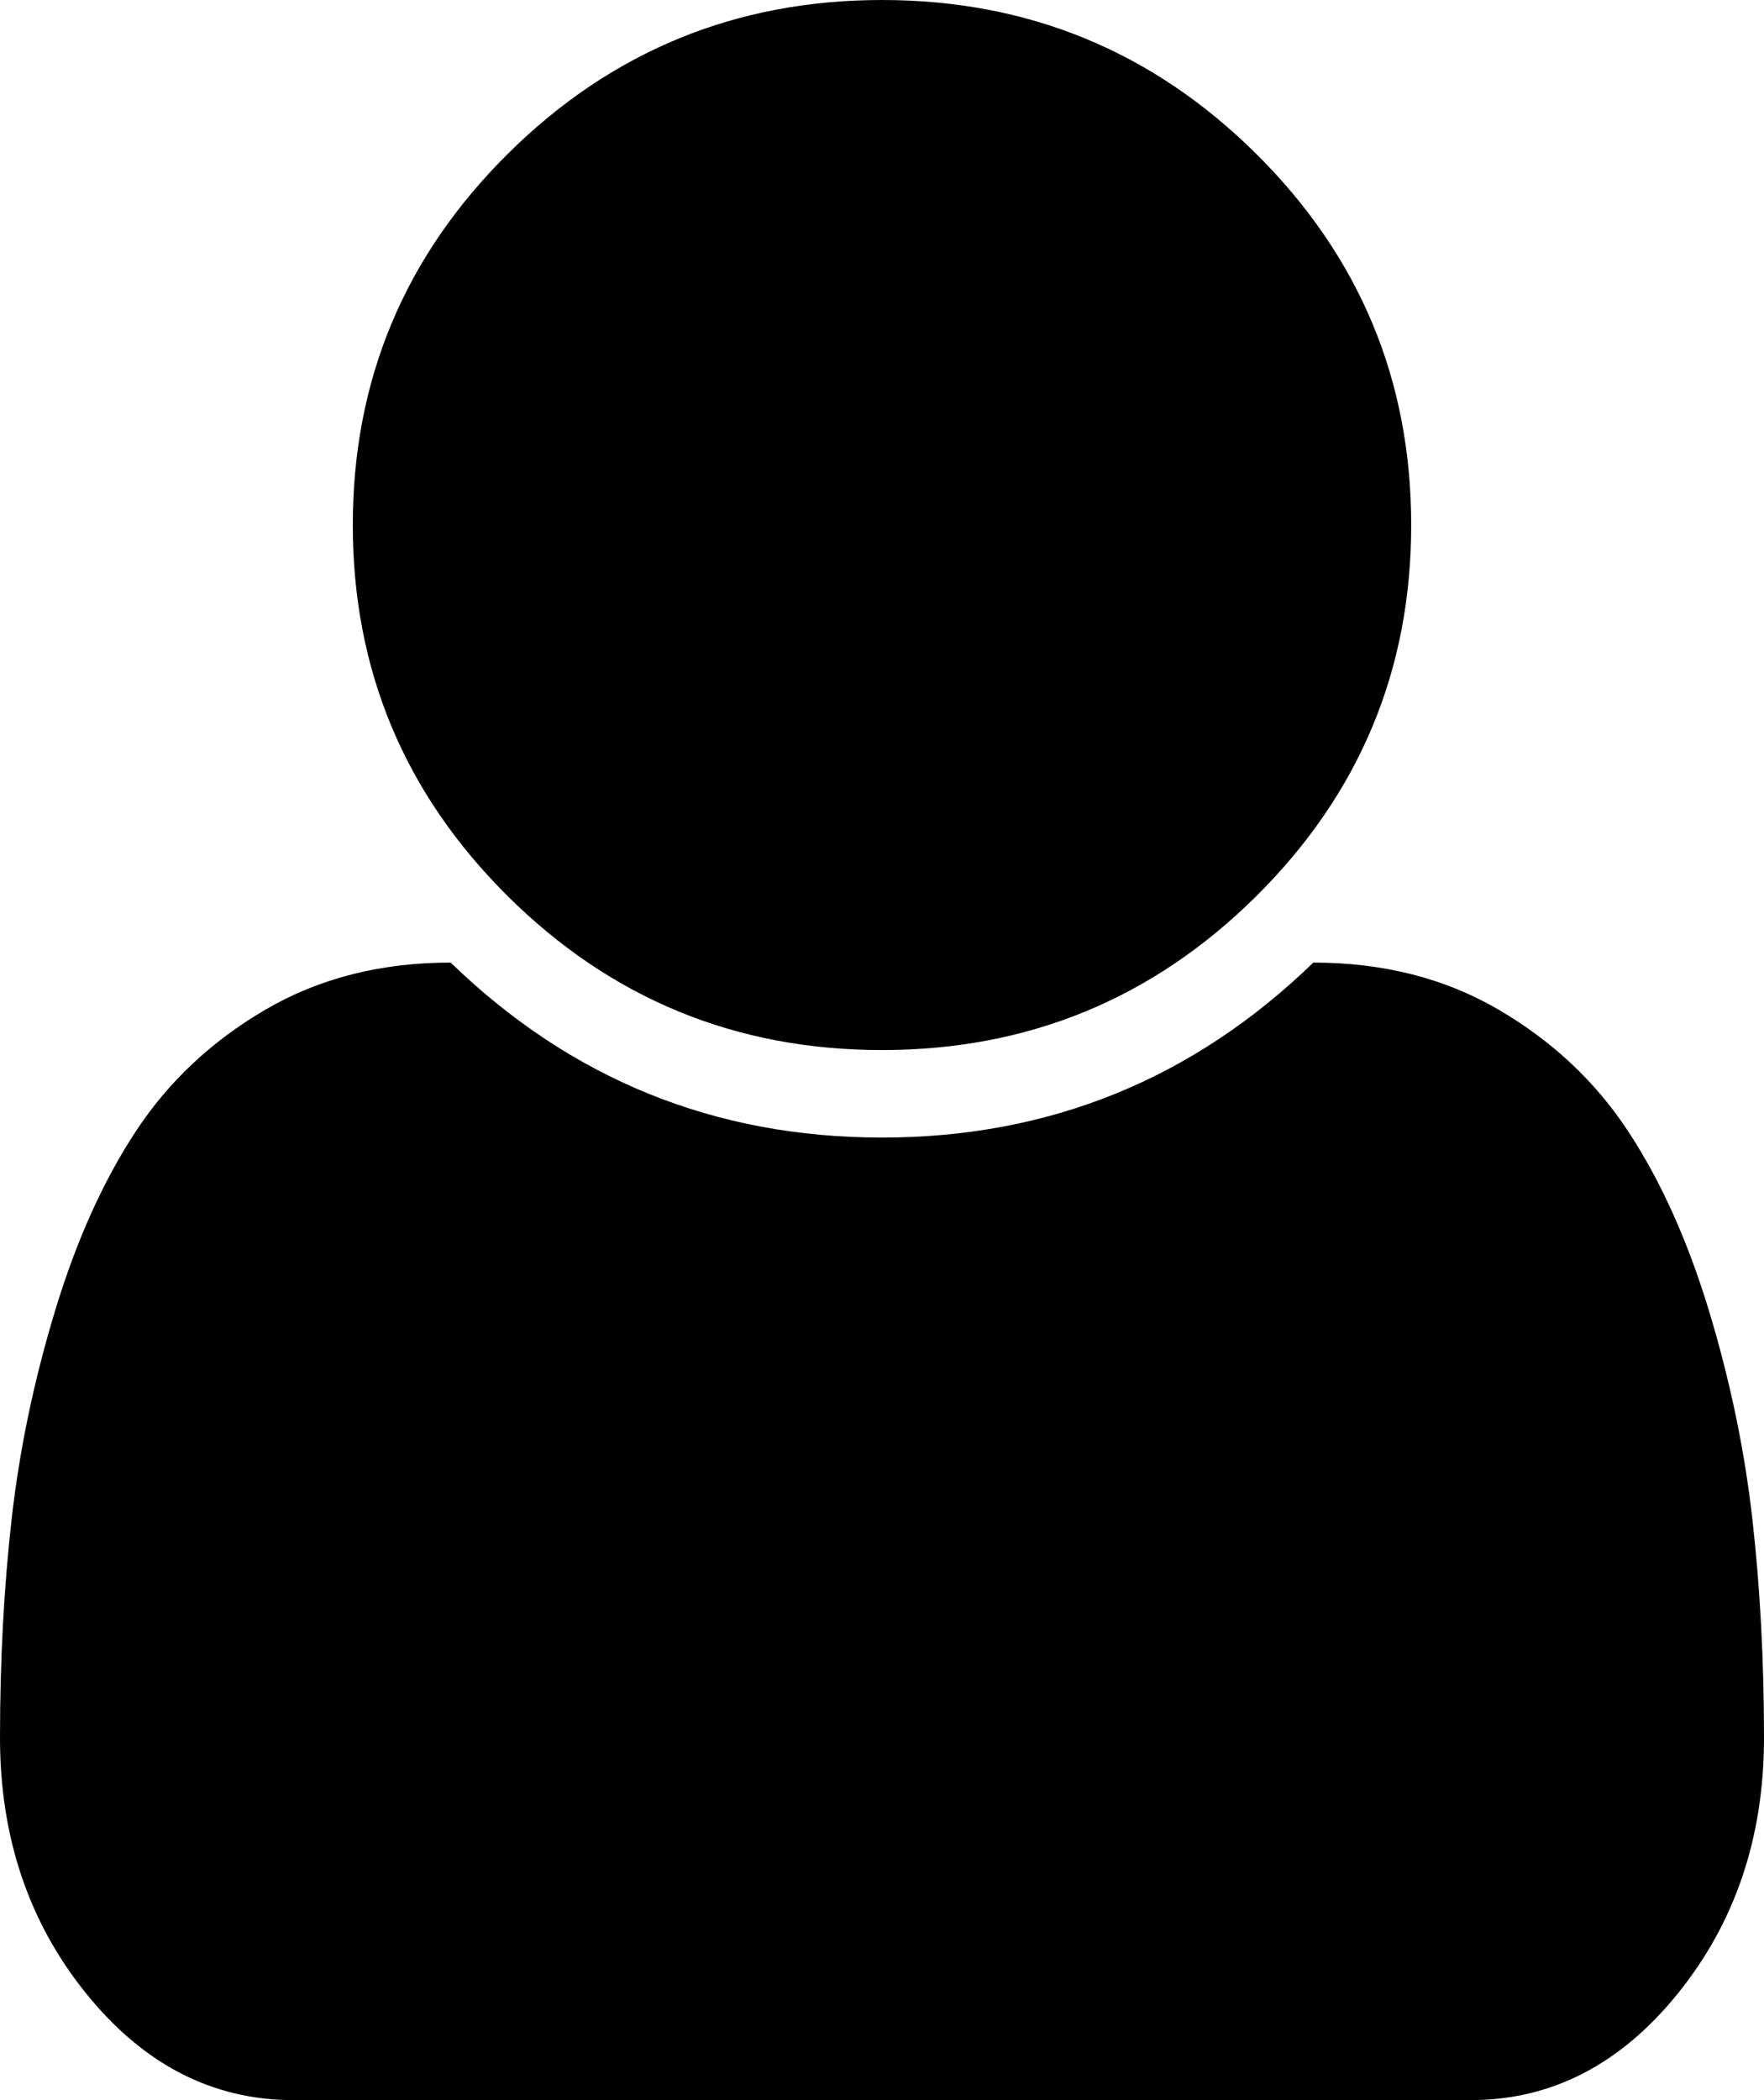 ﻿<?xml version="1.0" encoding="utf-8"?>
<svg version="1.1" xmlns:xlink="http://www.w3.org/1999/xlink" width="42px" height="50px" xmlns="http://www.w3.org/2000/svg">
  <defs>
    <pattern id="BGPattern" patternUnits="userSpaceOnUse" alignment="0 0" imageRepeat="None" />
    <mask fill="white" id="Clip4">
      <path d="M 41.721 36.149  C 41.907 37.788  42 39.529  42 41.374  C 42 43.739  41.316 45.768  39.949 47.461  C 38.582 49.154  36.936 50  35.011 50  L 6.989 50  C 5.064 50  3.418 49.154  2.051 47.461  C 0.684 45.768  0 43.739  0 41.374  C 0 39.529  0.093 37.788  0.279 36.149  C 0.465 34.511  0.809 32.861  1.313 31.201  C 1.816 29.541  2.455 28.12  3.232 26.937  C 4.009 25.754  5.037 24.788  6.316 24.04  C 7.596 23.291  9.067 22.917  10.73 22.917  C 13.595 25.694  17.019 27.083  21 27.083  C 24.981 27.083  28.405 25.694  31.27 22.917  C 32.933 22.917  34.404 23.291  35.684 24.04  C 36.963 24.788  37.991 25.754  38.768 26.937  C 39.545 28.12  40.184 29.541  40.688 31.201  C 41.191 32.861  41.535 34.511  41.721 36.149  Z M 29.909 3.662  C 32.37 6.104  33.6 9.049  33.6 12.5  C 33.6 15.951  32.37 18.896  29.909 21.338  C 27.448 23.779  24.478 25  21 25  C 17.522 25  14.552 23.779  12.091 21.338  C 9.63 18.896  8.4 15.951  8.4 12.5  C 8.4 9.049  9.63 6.104  12.091 3.662  C 14.552 1.221  17.522 0  21 0  C 24.478 0  27.448 1.221  29.909 3.662  Z " fill-rule="evenodd" />
    </mask>
  </defs>
  <g transform="matrix(1 0 0 1 -67 -334 )">
    <path d="M 41.721 36.149  C 41.907 37.788  42 39.529  42 41.374  C 42 43.739  41.316 45.768  39.949 47.461  C 38.582 49.154  36.936 50  35.011 50  L 6.989 50  C 5.064 50  3.418 49.154  2.051 47.461  C 0.684 45.768  0 43.739  0 41.374  C 0 39.529  0.093 37.788  0.279 36.149  C 0.465 34.511  0.809 32.861  1.313 31.201  C 1.816 29.541  2.455 28.12  3.232 26.937  C 4.009 25.754  5.037 24.788  6.316 24.04  C 7.596 23.291  9.067 22.917  10.73 22.917  C 13.595 25.694  17.019 27.083  21 27.083  C 24.981 27.083  28.405 25.694  31.27 22.917  C 32.933 22.917  34.404 23.291  35.684 24.04  C 36.963 24.788  37.991 25.754  38.768 26.937  C 39.545 28.12  40.184 29.541  40.688 31.201  C 41.191 32.861  41.535 34.511  41.721 36.149  Z M 29.909 3.662  C 32.37 6.104  33.6 9.049  33.6 12.5  C 33.6 15.951  32.37 18.896  29.909 21.338  C 27.448 23.779  24.478 25  21 25  C 17.522 25  14.552 23.779  12.091 21.338  C 9.63 18.896  8.4 15.951  8.4 12.5  C 8.4 9.049  9.63 6.104  12.091 3.662  C 14.552 1.221  17.522 0  21 0  C 24.478 0  27.448 1.221  29.909 3.662  Z " fill-rule="nonzero" fill="rgba(0, 0, 0, 1)" stroke="none" transform="matrix(1 0 0 1 67 334 )" class="fill" />
    <path d="M 41.721 36.149  C 41.907 37.788  42 39.529  42 41.374  C 42 43.739  41.316 45.768  39.949 47.461  C 38.582 49.154  36.936 50  35.011 50  L 6.989 50  C 5.064 50  3.418 49.154  2.051 47.461  C 0.684 45.768  0 43.739  0 41.374  C 0 39.529  0.093 37.788  0.279 36.149  C 0.465 34.511  0.809 32.861  1.313 31.201  C 1.816 29.541  2.455 28.12  3.232 26.937  C 4.009 25.754  5.037 24.788  6.316 24.04  C 7.596 23.291  9.067 22.917  10.73 22.917  C 13.595 25.694  17.019 27.083  21 27.083  C 24.981 27.083  28.405 25.694  31.27 22.917  C 32.933 22.917  34.404 23.291  35.684 24.04  C 36.963 24.788  37.991 25.754  38.768 26.937  C 39.545 28.12  40.184 29.541  40.688 31.201  C 41.191 32.861  41.535 34.511  41.721 36.149  Z " stroke-width="0" stroke-dasharray="0" stroke="rgba(255, 255, 255, 0)" fill="none" transform="matrix(1 0 0 1 67 334 )" class="stroke" mask="url(#Clip4)" />
    <path d="M 29.909 3.662  C 32.37 6.104  33.6 9.049  33.6 12.5  C 33.6 15.951  32.37 18.896  29.909 21.338  C 27.448 23.779  24.478 25  21 25  C 17.522 25  14.552 23.779  12.091 21.338  C 9.63 18.896  8.4 15.951  8.4 12.5  C 8.4 9.049  9.63 6.104  12.091 3.662  C 14.552 1.221  17.522 0  21 0  C 24.478 0  27.448 1.221  29.909 3.662  Z " stroke-width="0" stroke-dasharray="0" stroke="rgba(255, 255, 255, 0)" fill="none" transform="matrix(1 0 0 1 67 334 )" class="stroke" mask="url(#Clip4)" />
  </g>
</svg>